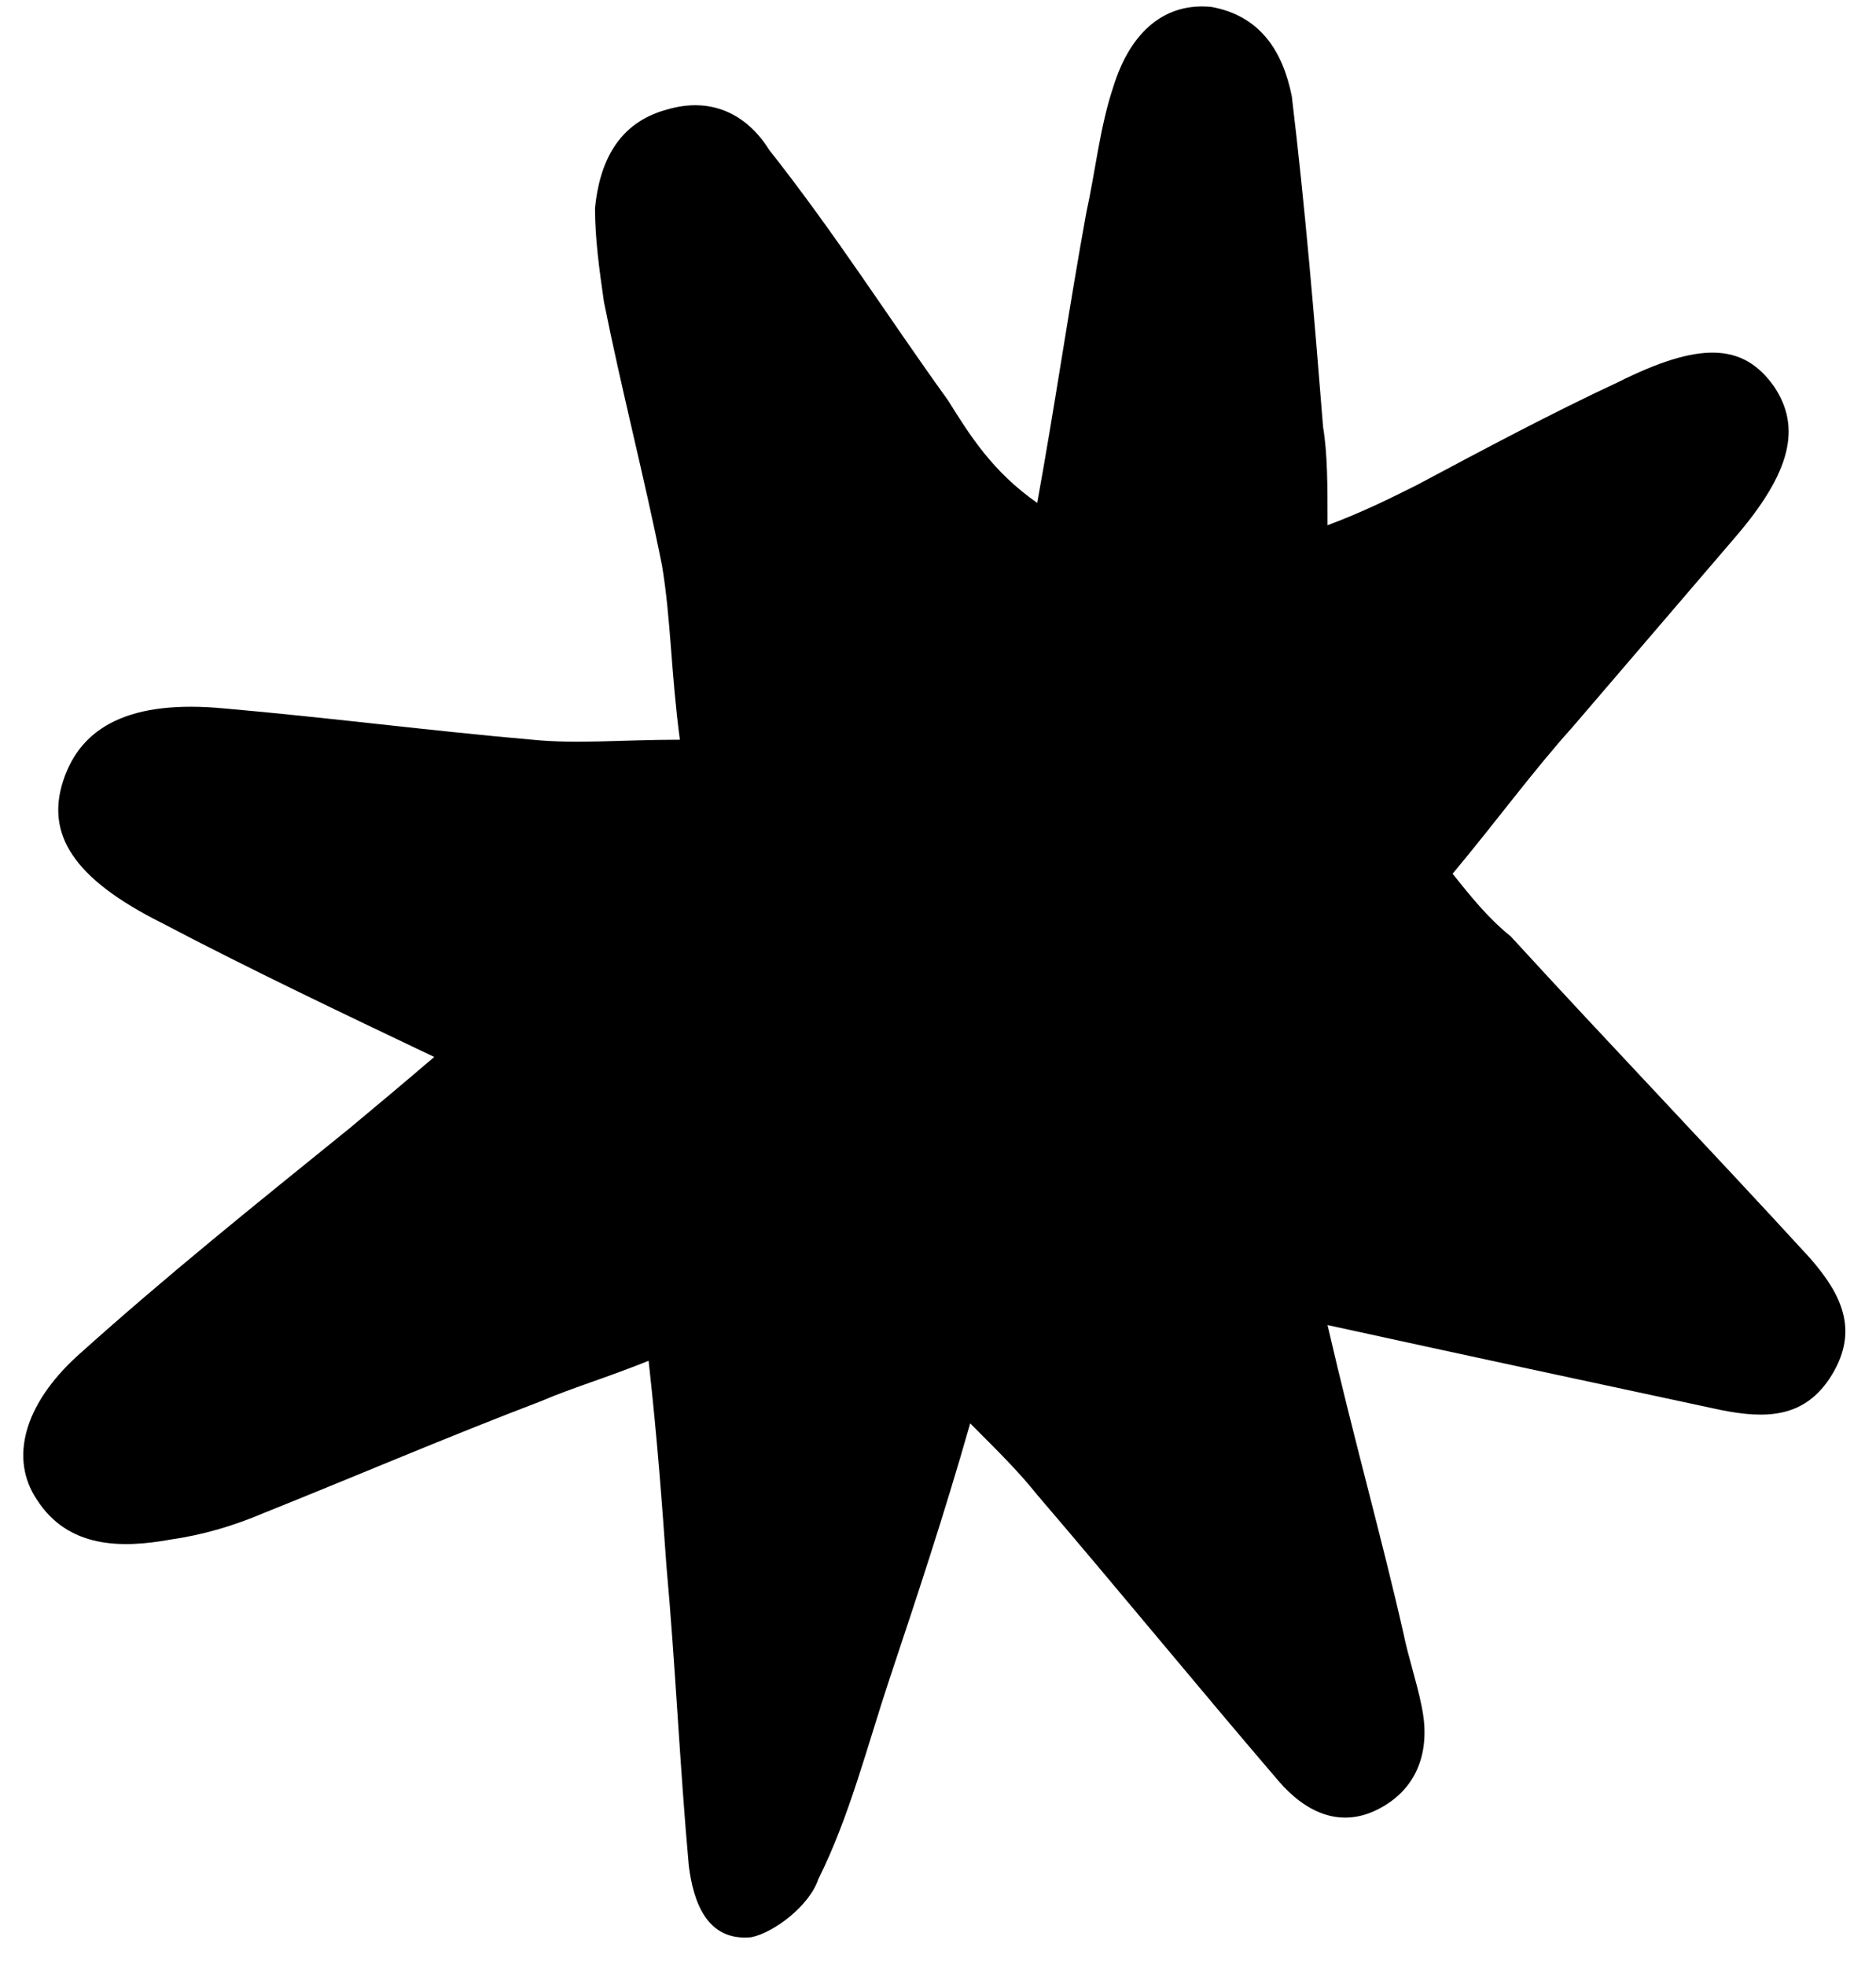 <svg width="42" height="44" viewBox="0 0 42 44" fill="none" xmlns="http://www.w3.org/2000/svg">
<path d="M29.721 29.655C30.321 32.255 30.921 34.355 31.421 36.555C31.521 37.055 31.721 37.655 31.821 38.155C32.021 39.055 31.821 39.955 30.921 40.455C30.021 40.955 29.221 40.555 28.621 39.855C26.821 37.755 25.021 35.555 23.221 33.455C22.821 32.955 22.421 32.555 21.721 31.855C21.121 33.955 20.521 35.755 19.921 37.555C19.421 39.055 19.021 40.655 18.321 42.055C18.121 42.655 17.321 43.255 16.821 43.355C15.821 43.455 15.521 42.555 15.421 41.755C15.221 39.555 15.121 37.255 14.921 35.055C14.821 33.655 14.721 32.255 14.521 30.455C13.521 30.855 12.821 31.055 12.121 31.355C10.021 32.155 7.921 33.055 5.921 33.855C5.221 34.155 4.521 34.355 3.821 34.455C2.721 34.655 1.521 34.655 0.821 33.555C0.221 32.655 0.521 31.455 1.721 30.355C3.721 28.555 5.721 26.955 7.821 25.255C8.421 24.755 9.021 24.255 9.721 23.655C7.621 22.655 5.521 21.655 3.621 20.655C1.621 19.655 1.021 18.655 1.421 17.455C1.821 16.255 2.921 15.655 5.021 15.855C7.321 16.055 9.621 16.355 11.921 16.555C12.921 16.655 13.921 16.555 15.221 16.555C15.021 15.055 15.021 13.855 14.821 12.655C14.421 10.655 13.921 8.755 13.521 6.755C13.421 6.055 13.321 5.355 13.321 4.655C13.421 3.655 13.821 2.755 14.921 2.455C15.921 2.155 16.721 2.555 17.221 3.355C18.721 5.255 19.921 7.155 21.221 8.955C21.721 9.755 22.221 10.555 23.221 11.255C23.621 9.055 23.921 6.955 24.321 4.755C24.521 3.855 24.621 2.855 24.921 1.955C25.321 0.655 26.121 0.055 27.121 0.155C28.221 0.355 28.721 1.155 28.921 2.155C29.221 4.655 29.421 7.055 29.621 9.555C29.721 10.155 29.721 10.855 29.721 11.755C30.521 11.455 31.121 11.155 31.721 10.855C33.221 10.055 34.721 9.255 36.221 8.555C38.021 7.655 39.021 7.655 39.721 8.655C40.321 9.555 40.121 10.555 38.821 12.055C37.621 13.455 36.421 14.855 35.221 16.255C34.321 17.255 33.521 18.355 32.521 19.555C32.921 20.055 33.321 20.555 33.821 20.955C36.021 23.355 38.321 25.755 40.521 28.155C41.221 28.955 41.621 29.755 41.021 30.755C40.421 31.755 39.521 31.755 38.521 31.555C35.721 30.955 32.921 30.355 29.721 29.655Z" fill="black"/>
</svg>
